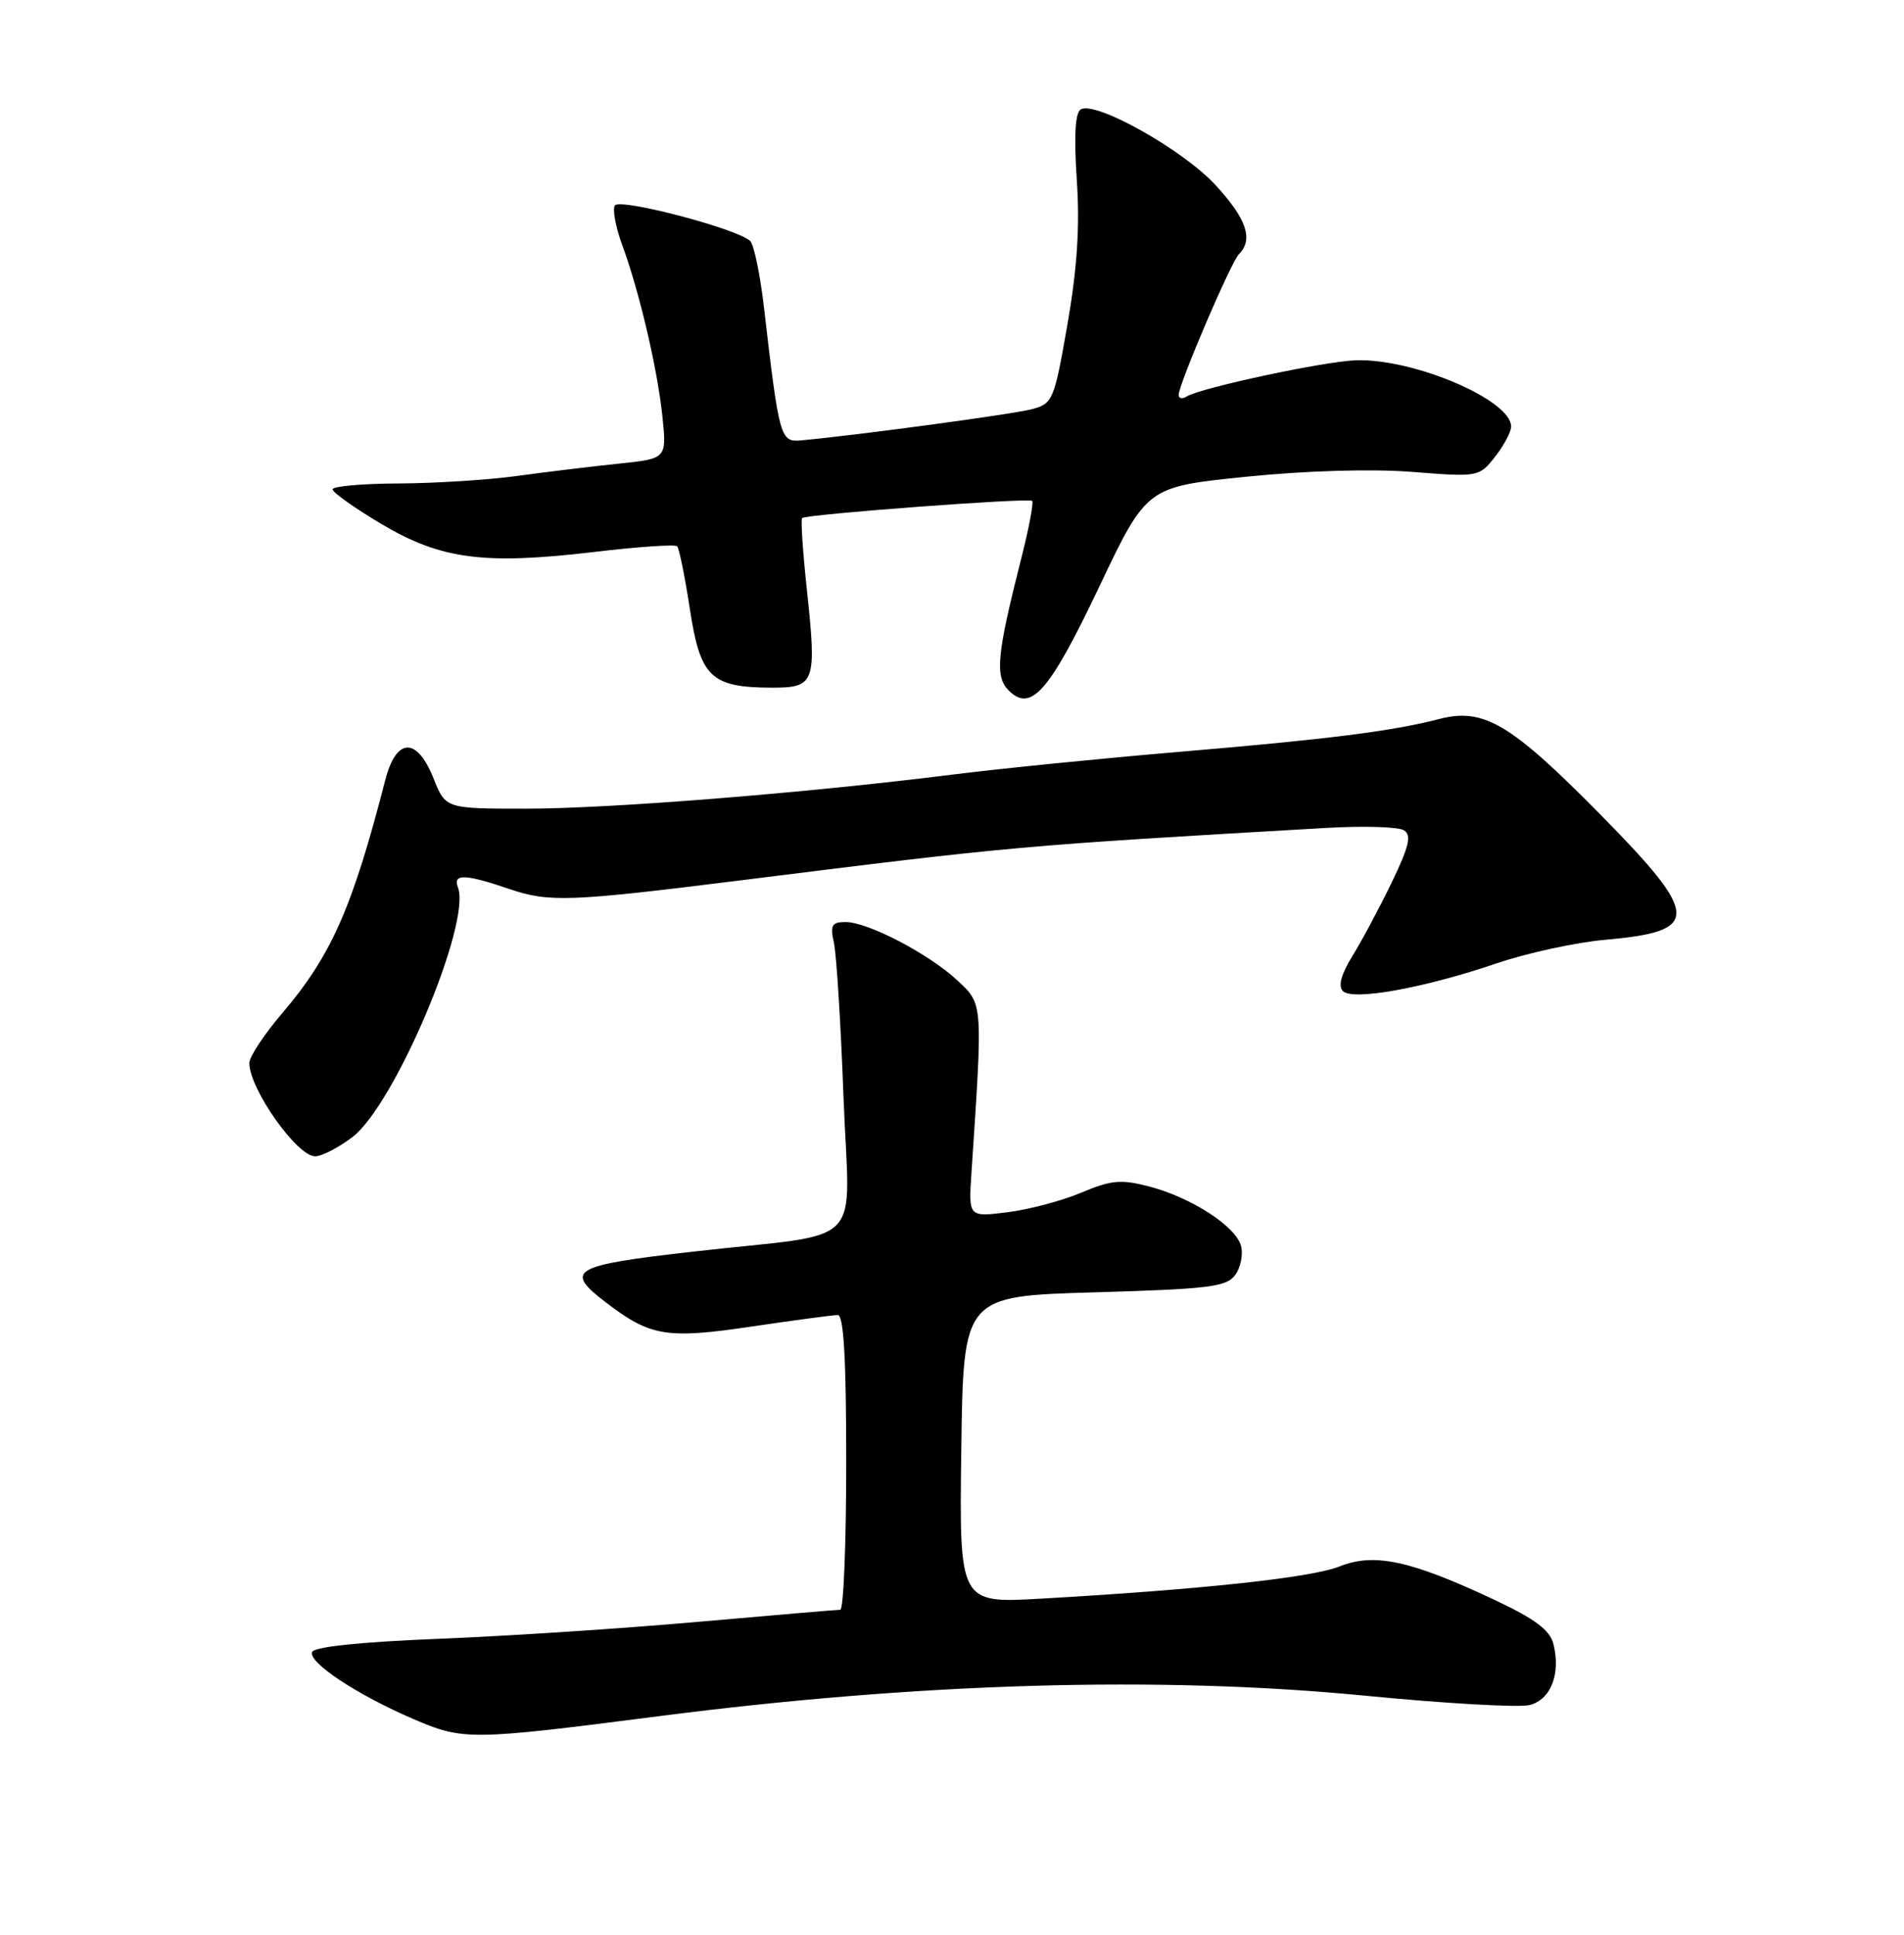 <?xml version="1.0" encoding="UTF-8" standalone="no"?>
<!DOCTYPE svg PUBLIC "-//W3C//DTD SVG 1.1//EN" "http://www.w3.org/Graphics/SVG/1.1/DTD/svg11.dtd" >
<svg xmlns="http://www.w3.org/2000/svg" xmlns:xlink="http://www.w3.org/1999/xlink" version="1.1" viewBox="0 0 252 256">
 <g >
 <path fill="currentColor"
d=" M 87.20 227.08 C 121.70 222.64 153.53 221.72 180.70 224.37 C 191.26 225.40 201.04 225.96 202.43 225.61 C 205.26 224.90 206.59 221.50 205.60 217.53 C 205.13 215.68 203.19 214.22 197.74 211.66 C 186.67 206.46 181.88 205.43 177.28 207.27 C 173.56 208.75 158.99 210.32 137.73 211.53 C 126.96 212.14 126.96 212.14 127.23 191.82 C 127.50 171.50 127.50 171.50 144.83 171.00 C 160.01 170.56 162.33 170.28 163.48 168.70 C 164.20 167.72 164.55 165.99 164.26 164.88 C 163.58 162.27 157.72 158.47 152.13 157.00 C 148.37 156.02 147.11 156.13 143.13 157.80 C 140.58 158.88 136.18 160.04 133.34 160.40 C 128.19 161.04 128.19 161.04 128.57 155.27 C 130.09 132.52 130.12 132.91 126.73 129.74 C 122.97 126.23 114.87 122.00 111.92 122.00 C 110.09 122.00 109.86 122.41 110.37 124.75 C 110.71 126.26 111.28 135.44 111.64 145.14 C 112.41 165.68 115.05 162.96 91.75 165.61 C 75.64 167.44 74.59 168.06 80.25 172.38 C 86.10 176.84 88.26 177.19 99.50 175.52 C 105.14 174.69 110.26 174.00 110.88 174.00 C 111.67 174.00 112.00 179.76 112.00 193.50 C 112.00 204.22 111.65 213.00 111.21 213.00 C 110.78 213.00 102.34 213.72 92.46 214.59 C 82.58 215.47 67.11 216.48 58.08 216.84 C 47.61 217.26 41.53 217.90 41.30 218.60 C 40.83 220.00 47.27 224.26 54.70 227.45 C 61.31 230.30 62.22 230.29 87.20 227.08 Z  M 46.65 150.45 C 52.24 146.19 62.41 122.12 60.61 117.42 C 59.90 115.58 61.55 115.63 67.42 117.63 C 72.64 119.41 75.40 119.31 97.50 116.55 C 134.47 111.92 134.79 111.90 175.50 109.55 C 180.45 109.26 185.09 109.40 185.82 109.86 C 186.85 110.52 186.50 111.99 184.17 116.82 C 182.54 120.18 180.20 124.56 178.97 126.54 C 177.50 128.93 177.08 130.48 177.74 131.14 C 179.04 132.44 188.48 130.74 198.11 127.46 C 202.14 126.09 208.59 124.69 212.46 124.35 C 225.16 123.23 225.08 121.23 211.75 107.71 C 199.92 95.72 196.36 93.61 190.47 95.14 C 184.25 96.75 175.96 97.80 156.00 99.49 C 145.82 100.35 132.32 101.70 126.00 102.50 C 106.45 104.95 80.74 107.00 69.61 107.00 C 58.98 107.00 58.98 107.00 57.38 103.00 C 55.17 97.46 52.44 97.57 50.98 103.25 C 46.64 120.13 43.84 126.46 37.34 134.08 C 34.95 136.88 33.00 139.83 33.00 140.65 C 33.00 144.07 39.30 153.00 41.71 153.00 C 42.59 153.00 44.81 151.85 46.65 150.45 Z  M 145.50 77.61 C 151.77 64.42 151.77 64.42 164.93 63.08 C 172.96 62.27 181.53 62.02 186.92 62.44 C 195.68 63.13 195.77 63.11 197.88 60.43 C 199.04 58.95 200.00 57.15 200.00 56.44 C 200.00 52.93 187.19 47.45 179.50 47.67 C 175.37 47.79 158.95 51.30 157.06 52.46 C 156.48 52.82 156.00 52.74 156.00 52.27 C 156.00 50.84 162.92 34.68 163.99 33.61 C 165.92 31.68 164.98 28.93 160.87 24.48 C 156.57 19.81 144.95 13.29 143.04 14.48 C 142.30 14.93 142.13 18.01 142.52 23.83 C 142.93 30.00 142.57 35.51 141.28 42.93 C 139.52 52.98 139.35 53.40 136.58 54.14 C 134.11 54.80 113.69 57.56 106.02 58.27 C 103.28 58.52 103.13 58.00 101.11 40.65 C 100.61 36.33 99.79 32.39 99.30 31.90 C 97.69 30.29 82.01 26.17 81.38 27.19 C 81.05 27.72 81.48 30.03 82.32 32.33 C 84.61 38.52 87.00 48.73 87.67 55.08 C 88.25 60.69 88.25 60.69 81.88 61.35 C 78.37 61.71 72.35 62.44 68.50 62.97 C 64.65 63.50 57.56 63.95 52.75 63.97 C 47.94 63.99 44.01 64.34 44.02 64.75 C 44.03 65.16 46.92 67.22 50.44 69.31 C 58.34 74.01 64.01 74.76 78.59 73.04 C 84.38 72.35 89.34 72.01 89.62 72.28 C 89.89 72.55 90.65 76.30 91.31 80.61 C 92.68 89.61 94.09 90.96 102.13 90.99 C 107.88 91.00 108.11 90.37 106.79 78.01 C 106.25 72.98 105.97 68.72 106.16 68.55 C 106.72 68.04 136.18 65.85 136.61 66.27 C 136.83 66.49 136.16 70.01 135.12 74.08 C 131.93 86.63 131.66 89.52 133.50 91.36 C 136.46 94.31 138.89 91.52 145.50 77.61 Z "/>
</g>
</svg>